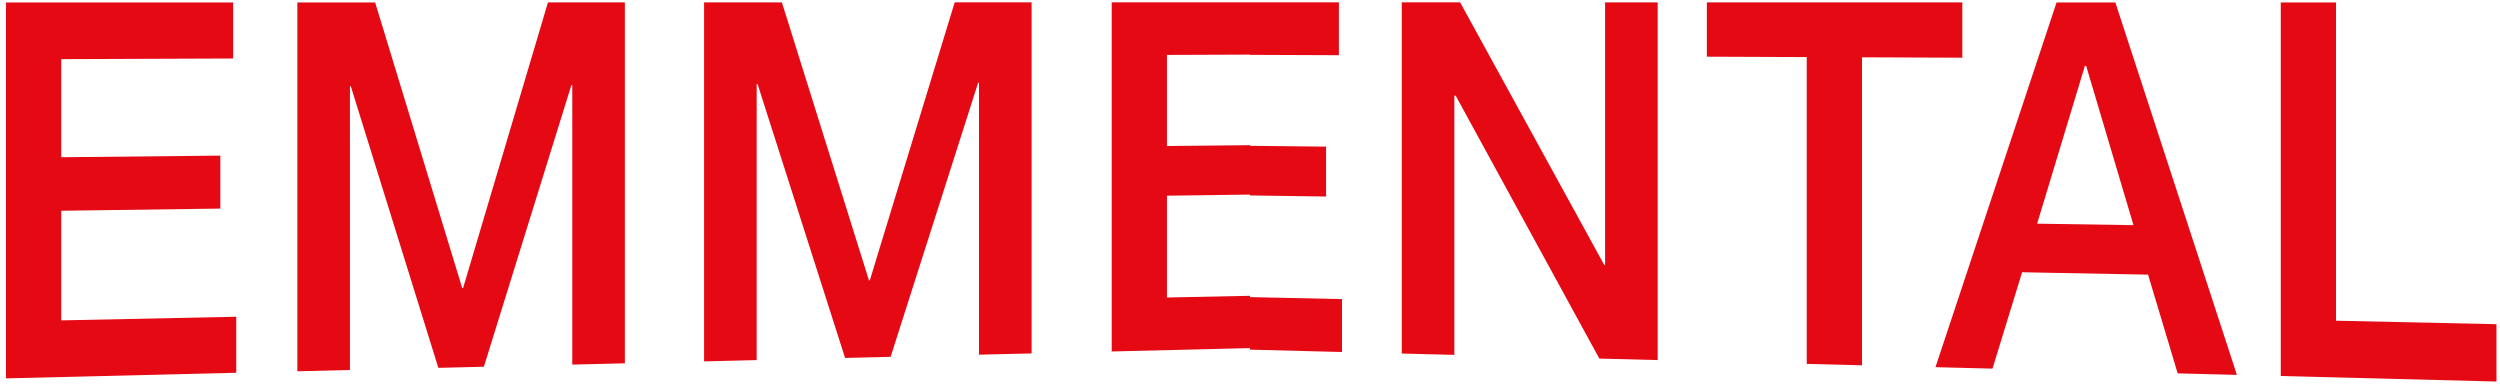 <?xml version="1.0" encoding="UTF-8"?>
<svg width="362px" height="56px" viewBox="0 0 362 56" version="1.1" xmlns="http://www.w3.org/2000/svg" xmlns:xlink="http://www.w3.org/1999/xlink">
    <!-- Generator: Sketch 52.6 (67491) - http://www.bohemiancoding.com/sketch -->
    <title>Logo</title>
    <desc>Created with Sketch.</desc>
    <g id="Logo" stroke="none" stroke-width="1" fill="none" fill-rule="evenodd">
        <g fill="#E50914">
            <path d="M181,0.335 L193.872,0.337 L193.872,7.994 L181,7.942 L181,0.335 Z M192.016,21.232 L192.016,28.457 L181,28.299 L181,21.114 L192.016,21.232 Z M194.32,43.311 L194.32,50.97 L181,50.629 L181,43.021 L194.32,43.311 Z M202.976,0.338 L211.424,0.34 L232.288,38.355 L232.416,38.357 L232.416,0.343 L240.032,0.345 L240.032,52.139 L231.584,51.923 L210.784,13.853 L210.592,13.852 L210.592,51.386 L202.976,51.191 L202.976,0.338 Z M247.152,0.346 L284.144,0.352 L284.144,8.356 L269.616,8.298 L269.616,52.895 L261.616,52.691 L261.616,8.266 L247.152,8.208 L247.152,0.346 Z M297.792,0.354 L306.304,0.356 L323.904,54.284 L315.328,54.064 L311.04,39.767 L292.8,39.423 L288.512,53.378 L280.256,53.167 L297.792,0.354 Z M294.976,32.387 L308.928,32.603 L302.08,9.549 L301.888,9.548 L294.976,32.387 Z M330.256,0.36 L338.256,0.361 L338.256,46.439 L361.488,46.944 L361.488,55.245 L330.256,54.446 L330.256,0.36 Z" id="Second-Half"></path>
            <path d="M181,7.907 L168.976,7.953 L168.976,21.143 L181,21.021 L181,28.174 L168.976,28.337 L168.976,43.079 L181,42.831 L181,50.404 L160.976,50.892 L160.976,0.336 L181,0.333 L181,7.907 Z M0.864,0.362 L33.76,0.357 L33.76,8.469 L8.864,8.564 L8.864,22.768 L31.904,22.534 L31.904,30.202 L8.864,30.515 L8.864,46.39 L34.208,45.866 L34.208,53.976 L0.864,54.788 L0.864,0.362 Z M43.056,0.355 L54.32,0.353 L66.928,41.712 L67.056,41.709 L79.344,0.349 L90.48,0.348 L90.48,52.607 L82.864,52.792 L82.864,12.321 L82.736,12.322 L70.064,53.104 L63.472,53.264 L50.8,12.503 L50.672,12.504 L50.672,53.576 L43.056,53.761 L43.056,0.355 Z M101.952,0.346 L113.216,0.344 L125.824,40.588 L125.952,40.585 L138.24,0.34 L149.376,0.338 L149.376,51.174 L141.76,51.359 L141.76,11.987 L141.632,11.988 L128.96,51.671 L122.368,51.831 L109.696,12.169 L109.568,12.17 L109.568,52.142 L101.952,52.328 L101.952,0.346 Z" id="First-Half"></path>
        </g>
    </g>
</svg>